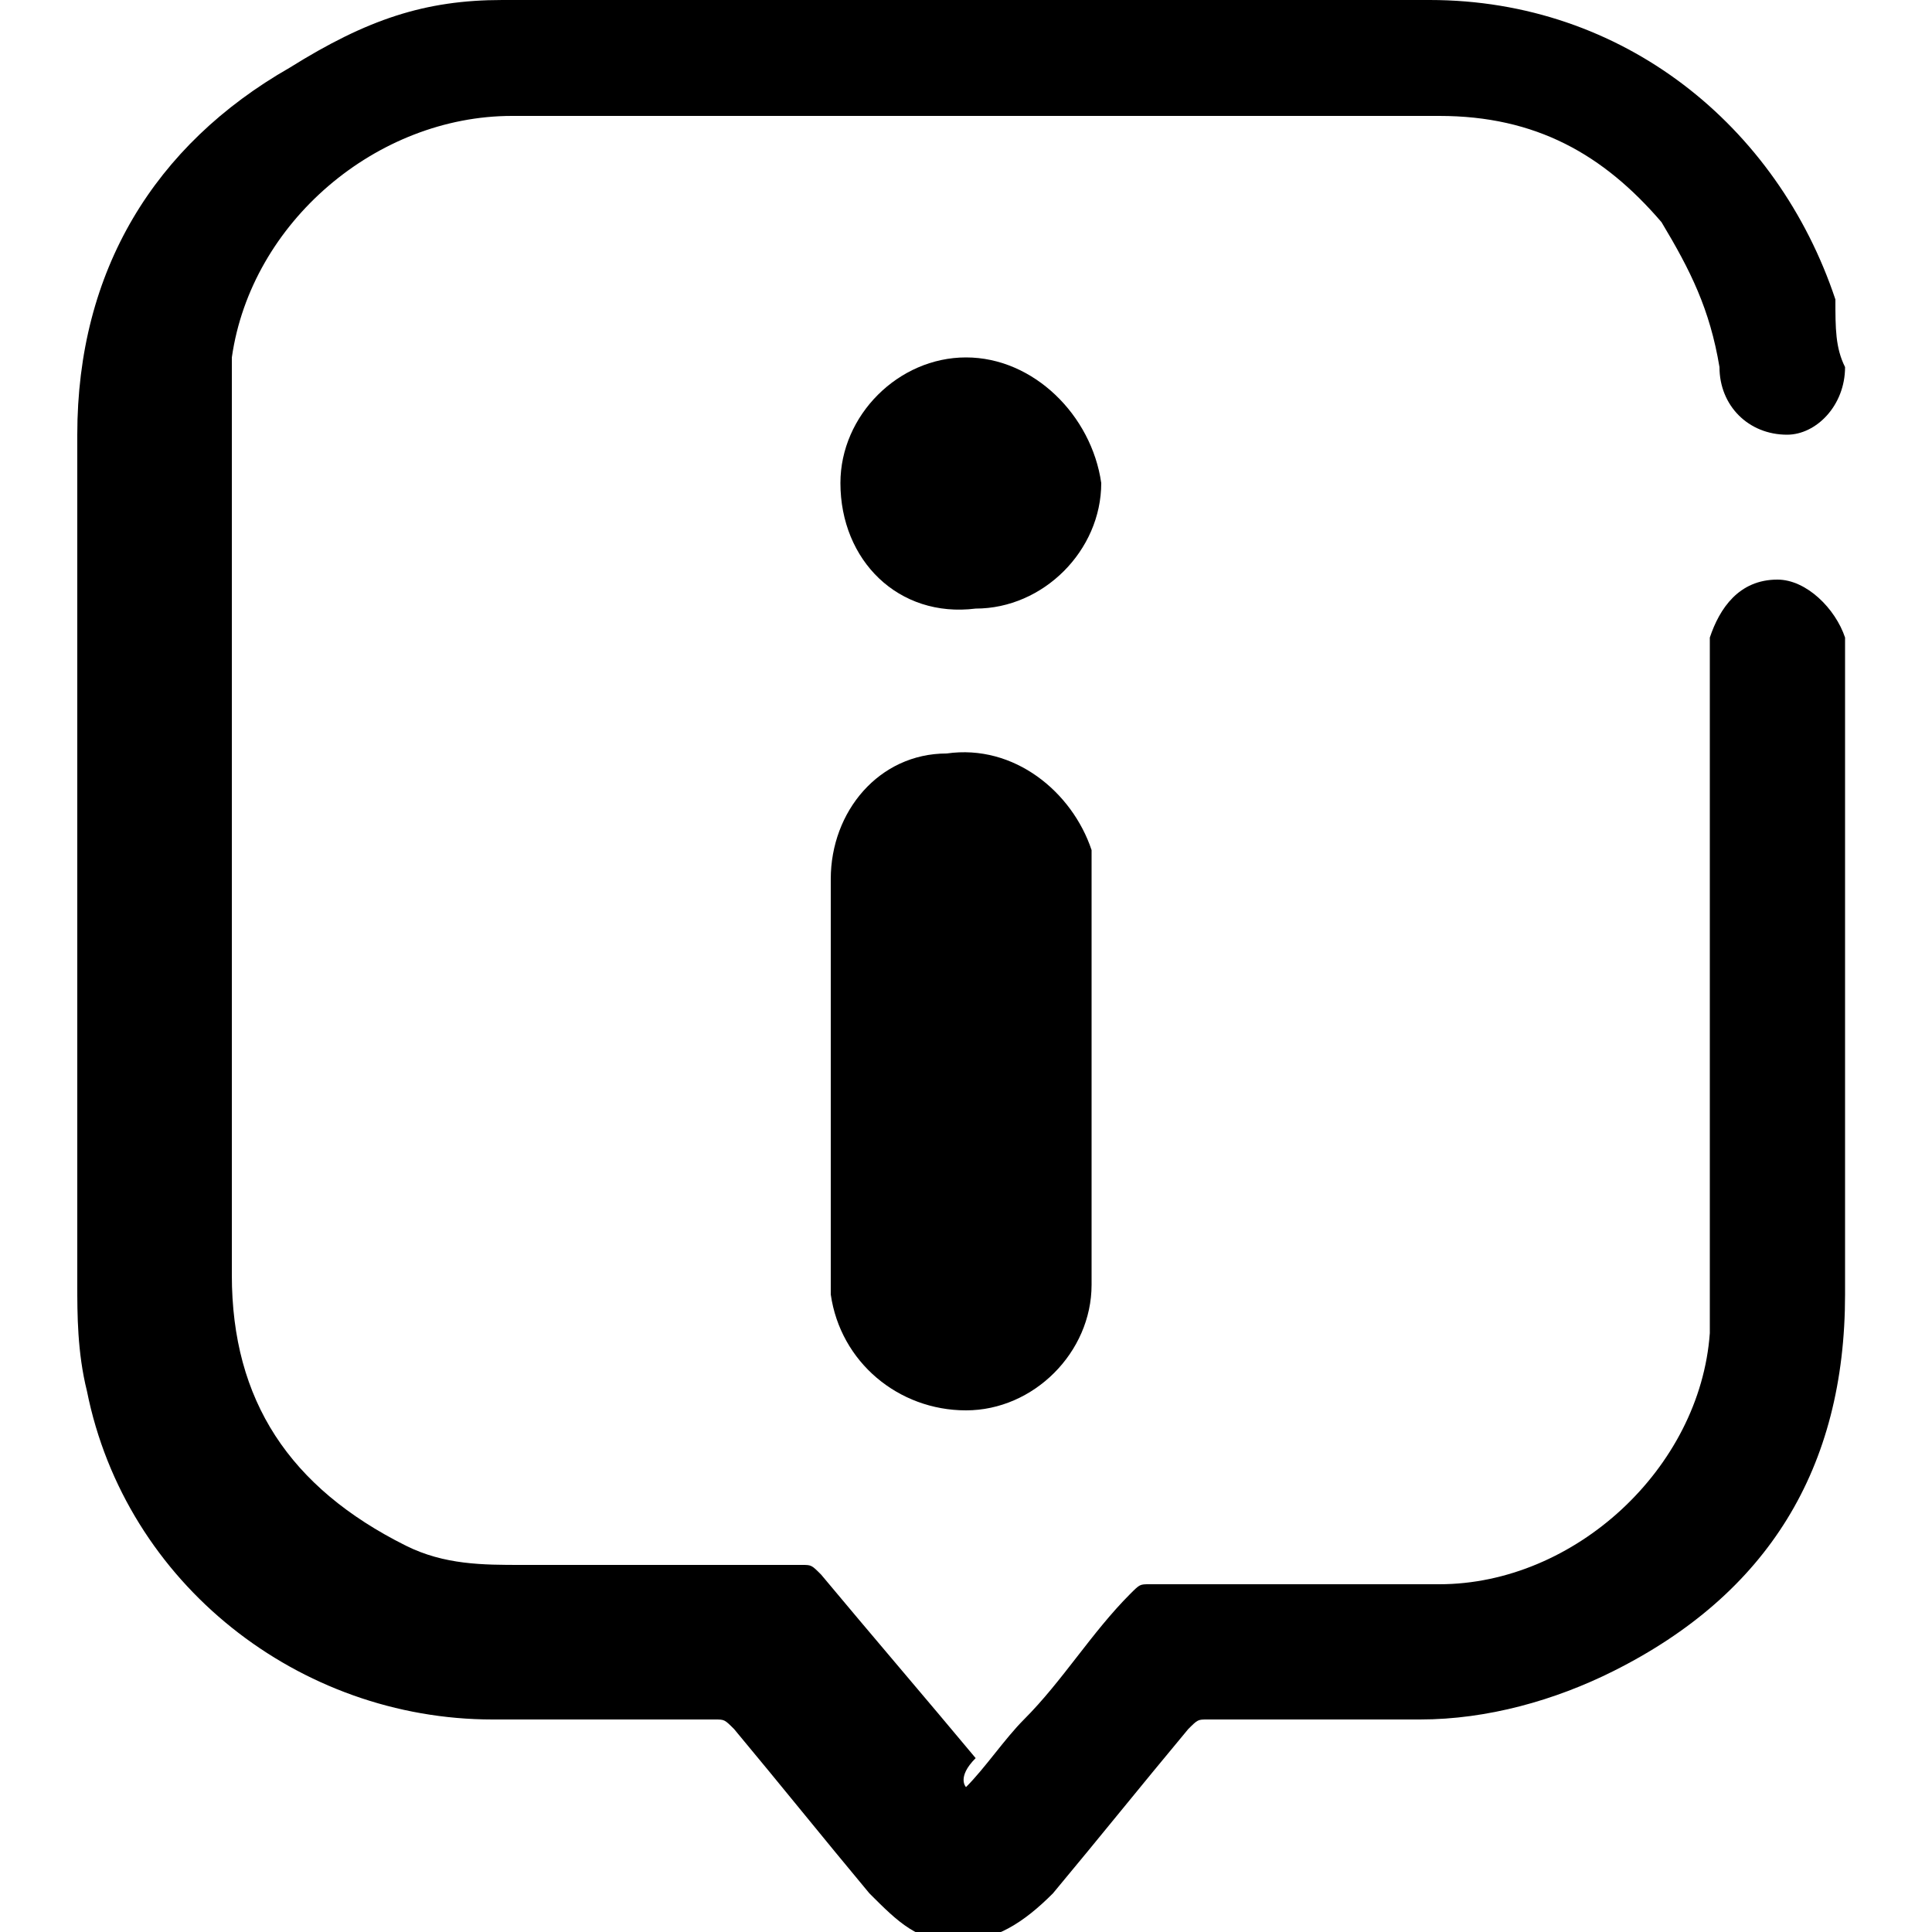 <?xml version="1.0" encoding="utf-8"?>
<!-- Generator: Adobe Illustrator 23.1.0, SVG Export Plug-In . SVG Version: 6.00 Build 0)  -->
<svg version="1.0" id="Layer_1" xmlns="http://www.w3.org/2000/svg" xmlns:xlink="http://www.w3.org/1999/xlink" x="0px" y="0px"
     viewBox="0 0 20 20" style="enable-background:new 0 0 20 20;" xml:space="preserve">
<g>
	<path d="M10,18.5c0.2-0.2,0.4-0.5,0.6-0.7c0.4-0.4,0.7-0.9,1.1-1.3c0.1-0.1,0.1-0.1,0.2-0.1c1,0,2,0,3,0c1.4,0,2.7-1.2,2.8-2.6
		c0-0.1,0-0.3,0-0.4c0-2.2,0-4.3,0-6.5c0-0.1,0-0.2,0-0.3c0.1-0.3,0.3-0.6,0.7-0.6c0.3,0,0.6,0.3,0.7,0.6c0,0.4,0,0.8,0,1.2
		c0,1.9,0,3.7,0,5.6c0,1.8-0.8,3.1-2.4,3.9c-0.6,0.3-1.3,0.5-2,0.5c-0.7,0-1.5,0-2.2,0c-0.1,0-0.1,0-0.2,0.1
		c-0.5,0.6-0.9,1.1-1.4,1.7c-0.3,0.3-0.6,0.5-1,0.5c-0.4,0-0.6-0.2-0.9-0.5c-0.5-0.6-0.9-1.1-1.4-1.7c-0.1-0.1-0.1-0.1-0.2-0.1
		c-0.8,0-1.5,0-2.3,0c-2,0-3.8-1.4-4.2-3.4c-0.1-0.4-0.1-0.8-0.1-1.1c0-2.9,0-5.9,0-8.8c0-1.7,0.8-3,2.2-3.8C3.8,0.2,4.4,0,5.2,0
		c2.4,0,4.7,0,7.1,0c0.8,0,1.6,0,2.5,0c2,0,3.6,1.3,4.2,3.1C19,3.4,19,3.6,19.1,3.8c0,0.4-0.3,0.7-0.6,0.7c-0.4,0-0.7-0.3-0.7-0.7
		c-0.1-0.6-0.3-1-0.6-1.5c-0.6-0.7-1.3-1.1-2.3-1.1c-3.2,0-6.4,0-9.6,0c-1.4,0-2.7,1.1-2.9,2.5c0,0.2,0,0.4,0,0.6c0,3,0,6,0,8.9
		c0,1.3,0.6,2.2,1.8,2.8c0.4,0.2,0.8,0.2,1.2,0.2c1,0,1.9,0,2.9,0c0.1,0,0.1,0,0.2,0.1c0.5,0.6,1.1,1.3,1.6,1.9
		C9.9,18.4,10,18.5,10,18.5z"/>
	<path d="M11.3,11.2c0,0.7,0,1.4,0,2.1c0,0.7-0.6,1.3-1.3,1.3c-0.7,0-1.3-0.5-1.4-1.2c0-0.2,0-0.5,0-0.7c0-1.2,0-2.4,0-3.6
		c0-0.7,0.5-1.3,1.2-1.3c0.7-0.1,1.3,0.4,1.5,1c0,0.1,0,0.2,0,0.3C11.3,9.8,11.3,10.5,11.3,11.2z"/>
	<path d="M8.7,5c0-0.7,0.6-1.3,1.3-1.3c0.7,0,1.3,0.6,1.4,1.3c0,0.7-0.6,1.3-1.3,1.3C9.3,6.4,8.7,5.8,8.7,5z"/>
</g>
</svg>

